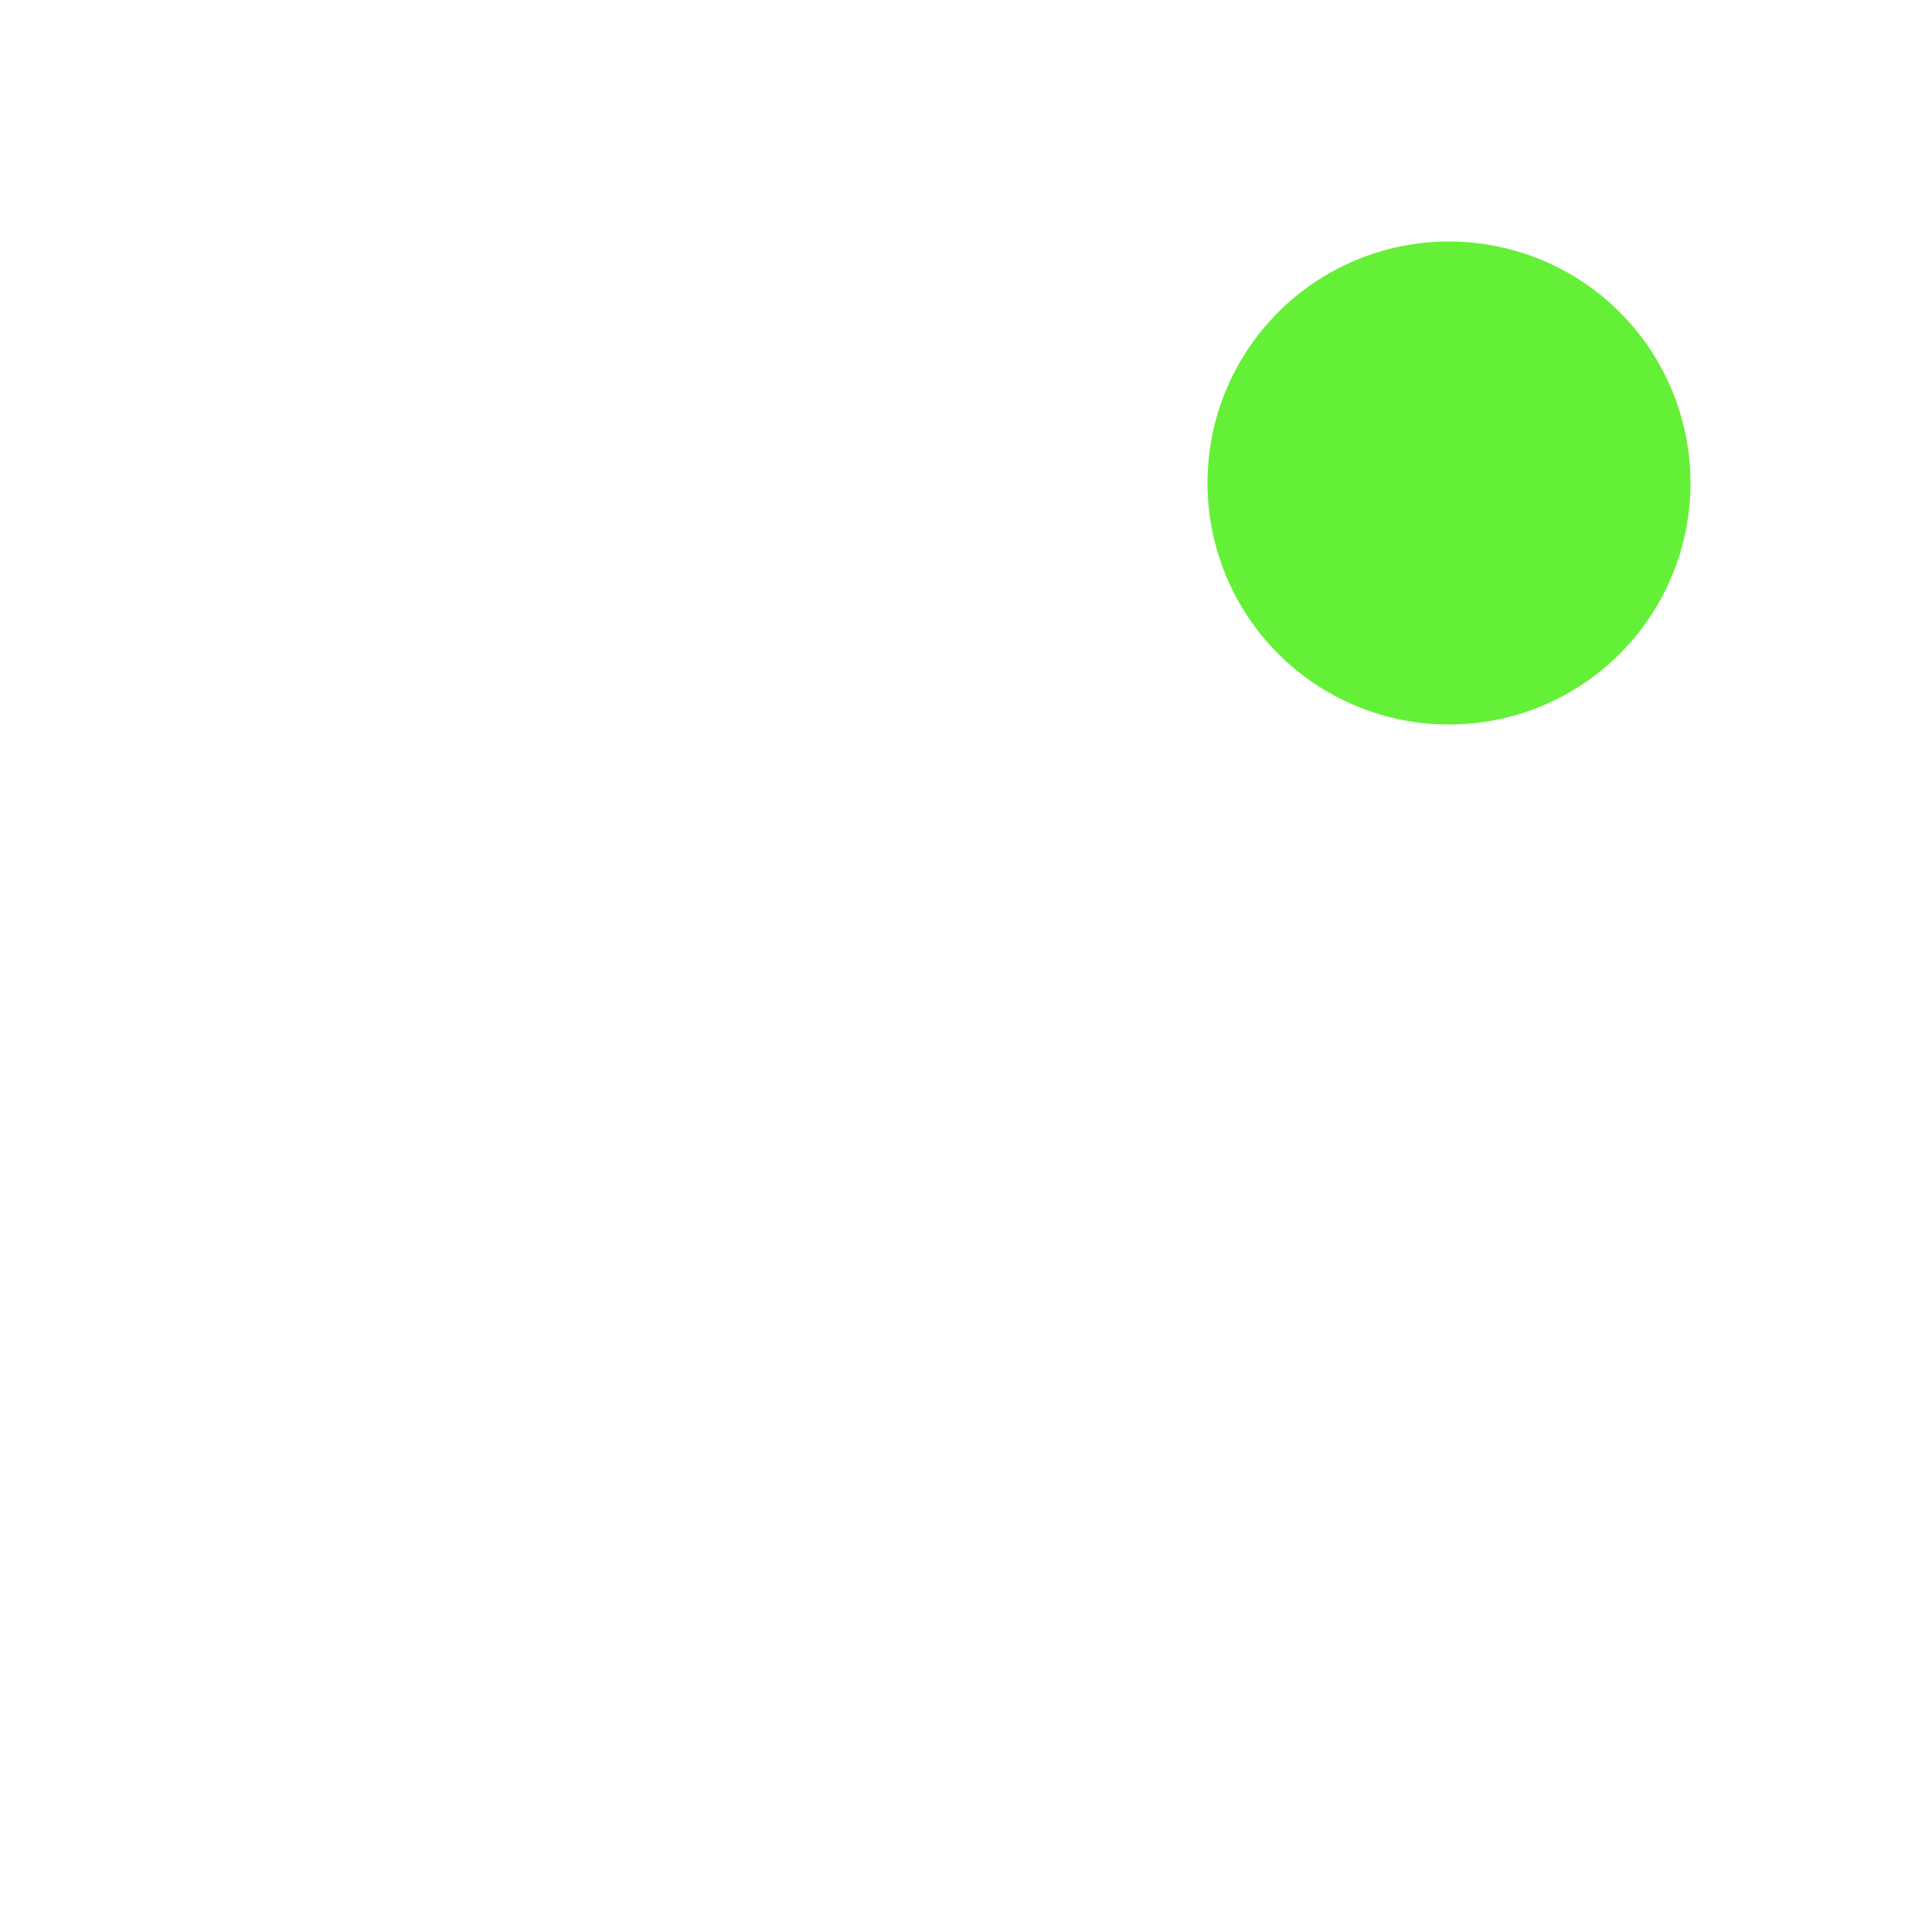 <?xml version="1.0" ?>
<svg xmlns="http://www.w3.org/2000/svg" viewBox="0 0 32 32" version="1.1" height="32" width="32">
  <path d="M 0.0 0.0 L 32.0 0.0 L 32.0 32.0 L 0.0 32.0 Z" style="paint-order:stroke markers fill" stroke-linejoin="round" stroke-linecap="round" stop-color="#000000" opacity=".99" fill="none" data-original-element="rect"/>
  <path d="M 20.0 8.0 A 4.0 4.0 0 1 0 28.0 8.0 A 4.0 4.0 0 1 0 20.0 8.0 Z" style="paint-order:stroke markers fill" stroke-linejoin="round" stroke-linecap="round" stop-color="#000000" opacity=".988" fill-rule="evenodd" fill="#62ef34" data-original-element="circle"/>
</svg>